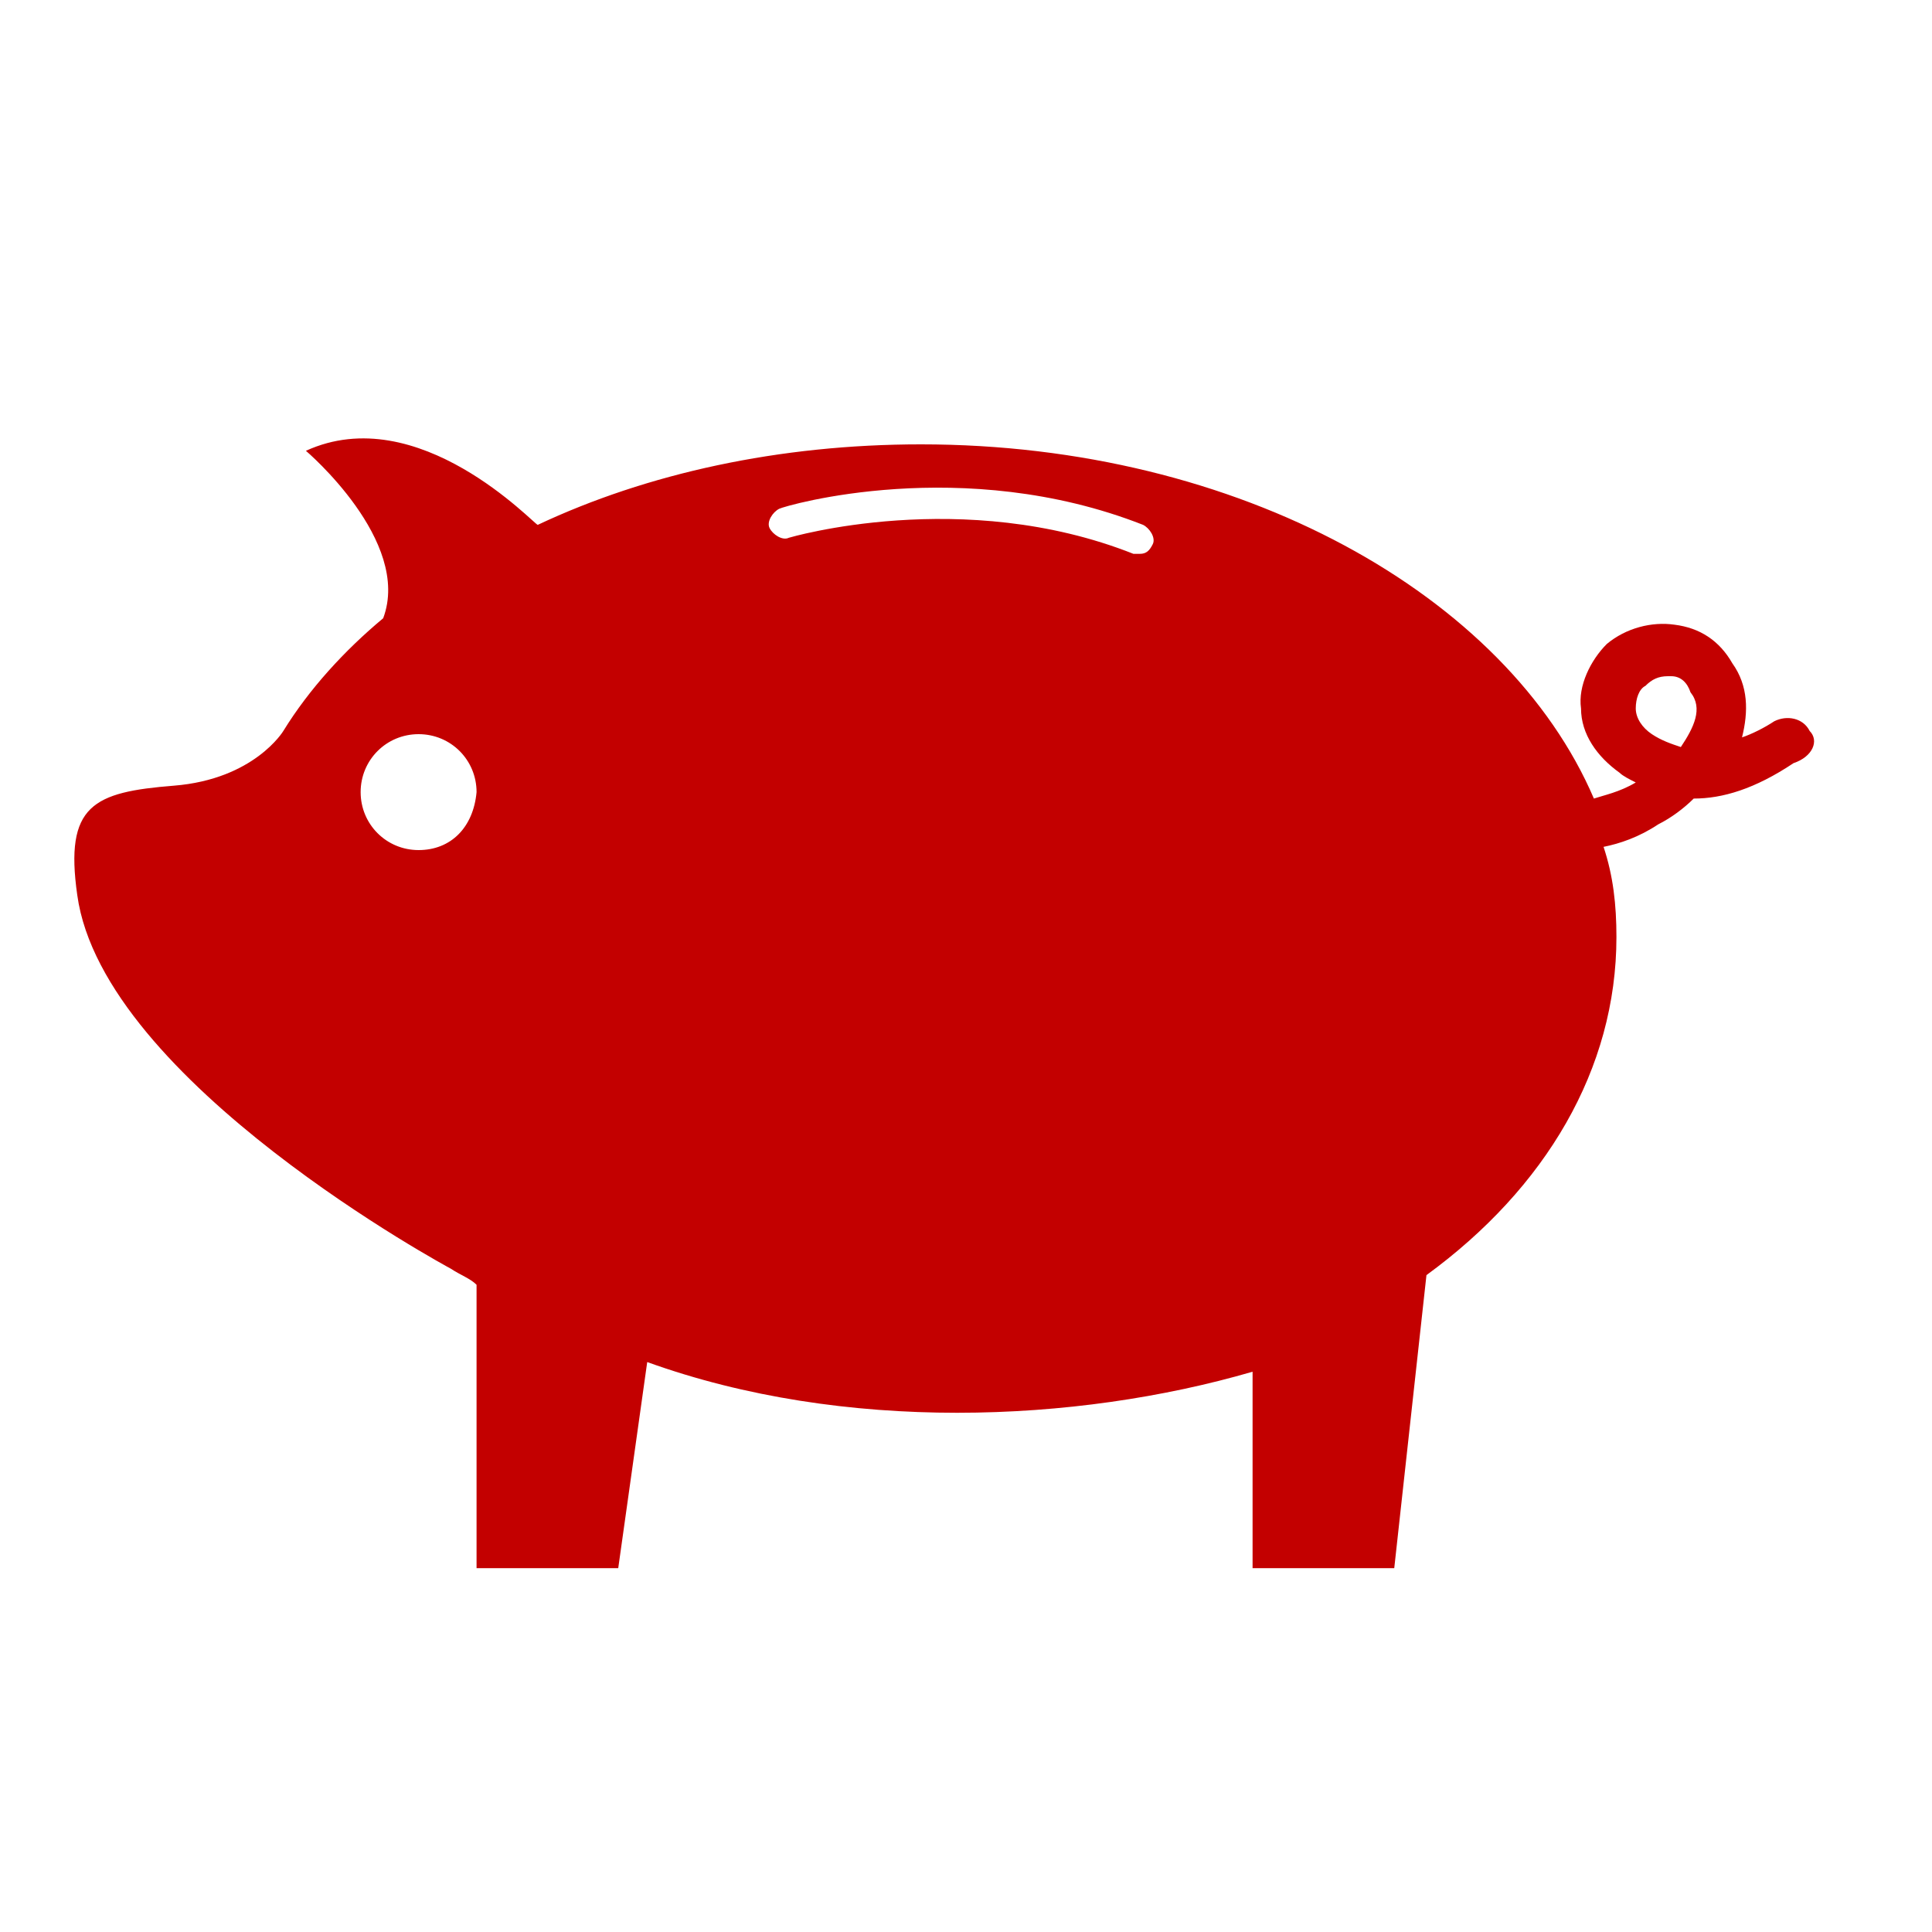 <?xml version="1.0" encoding="utf-8"?>
<!-- Generator: Adobe Illustrator 17.1.0, SVG Export Plug-In . SVG Version: 6.00 Build 0)  -->
<!DOCTYPE svg PUBLIC "-//W3C//DTD SVG 1.1//EN" "http://www.w3.org/Graphics/SVG/1.1/DTD/svg11.dtd">
<svg version="1.1" id="Layer_1" xmlns="http://www.w3.org/2000/svg" xmlns:xlink="http://www.w3.org/1999/xlink" x="0px" y="0px"
	 width="60px" height="60px" viewBox="0 0 60 60" enable-background="new 0 0 60 60" xml:space="preserve">
<path fill="#C30000" d="M56.2,22.7c-0.2-0.4-0.7-0.5-1.1-0.3c-0.3,0.2-0.7,0.4-1,0.5c0.2-0.8,0.2-1.6-0.3-2.3
	c-0.4-0.7-1-1.1-1.8-1.2c-0.7-0.1-1.5,0.1-2.1,0.6c-0.5,0.5-0.9,1.3-0.8,2c0,0.8,0.5,1.5,1.2,2c0.1,0.1,0.3,0.2,0.5,0.3
	c-0.5,0.3-1,0.4-1.3,0.5c-2.7-6.3-11-11-20.9-11c-4.4,0-8.5,0.9-11.9,2.5l0,0c-0.1,0-3.7-3.9-7.2-2.3c0,0,3.3,2.8,2.4,5.2l0,0
	c-1.2,1-2.3,2.2-3.1,3.5l0,0c0,0-0.9,1.5-3.4,1.7S2,25,2.4,27.8C3.2,33.6,14,39.4,14,39.4c0.3,0.2,0.6,0.3,0.8,0.5v8.8h4.4l0.9-6.4
	c6.1,2.2,13.3,1.9,18.8,0.3v6.1h4.4l1-9.1c3.7-2.7,5.9-6.4,5.9-10.5c0-1-0.1-1.9-0.4-2.8c0.5-0.1,1.1-0.3,1.7-0.7
	c0.4-0.2,0.8-0.5,1.1-0.8c0.9,0,1.9-0.3,3.1-1.1C56.3,23.5,56.5,23,56.2,22.7z M13,26.4c-1,0-1.8-0.8-1.8-1.8s0.8-1.8,1.8-1.8
	s1.8,0.8,1.8,1.8C14.7,25.7,14,26.4,13,26.4z M35.8,16.9c-0.1,0.2-0.2,0.3-0.4,0.3c-0.1,0-0.1,0-0.2,0c-5.3-2.1-10.7-0.5-10.7-0.5
	c-0.2,0.1-0.5-0.1-0.6-0.3c-0.1-0.2,0.1-0.5,0.3-0.6c0.2-0.1,5.7-1.7,11.3,0.5C35.7,16.4,35.9,16.7,35.8,16.9z M52.2,23.2
	c-0.3-0.1-0.6-0.2-0.9-0.4c-0.3-0.2-0.5-0.5-0.5-0.8s0.1-0.6,0.3-0.7c0.2-0.2,0.4-0.3,0.7-0.3h0.1c0.3,0,0.5,0.2,0.6,0.5
	C52.9,22,52.6,22.6,52.2,23.2z"/>
</svg>
